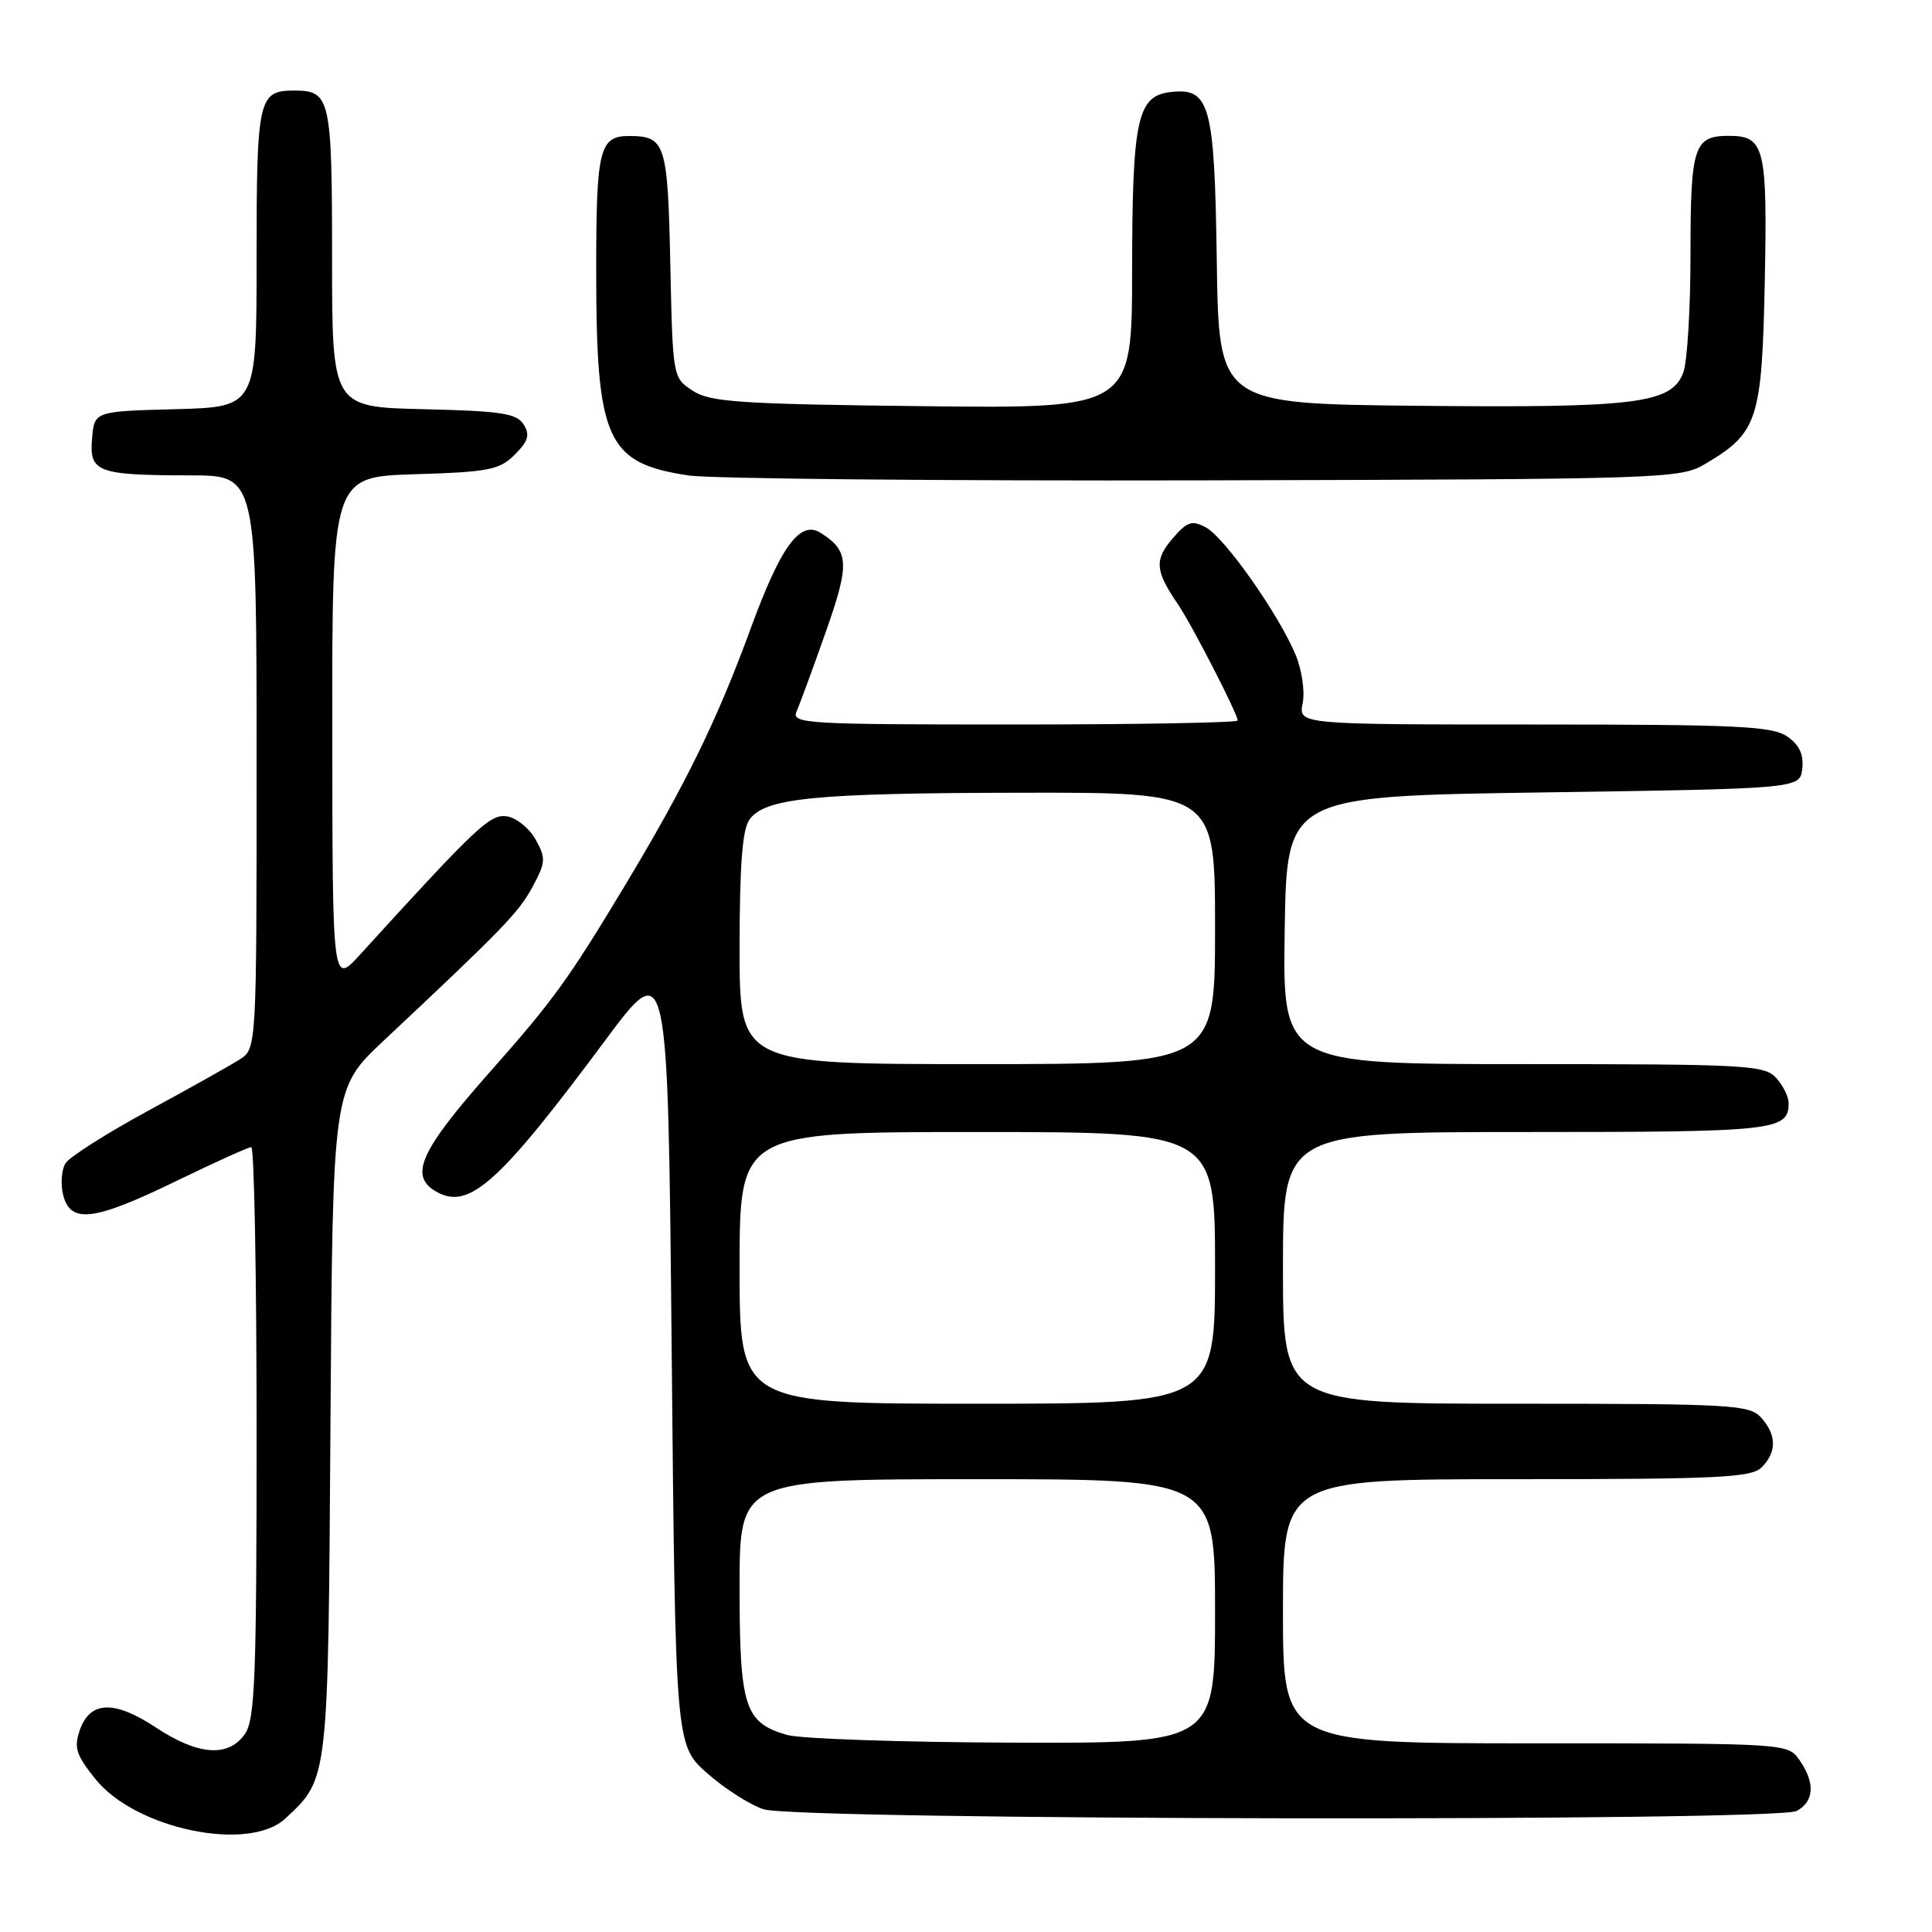 <?xml version="1.0" encoding="UTF-8" standalone="no"?>
<!DOCTYPE svg PUBLIC "-//W3C//DTD SVG 1.1//EN" "http://www.w3.org/Graphics/SVG/1.1/DTD/svg11.dtd" >
<svg xmlns="http://www.w3.org/2000/svg" xmlns:xlink="http://www.w3.org/1999/xlink" version="1.1" viewBox="0 0 256 256">
 <g >
 <path fill="currentColor"
d=" M 37.80 240.97 C 43.55 235.62 43.48 236.23 43.79 188.37 C 44.08 144.24 44.08 144.24 50.79 137.94 C 66.71 123.00 68.73 120.91 70.56 117.52 C 72.32 114.25 72.35 113.72 70.96 111.22 C 70.12 109.73 68.41 108.35 67.16 108.17 C 64.93 107.85 63.25 109.43 47.70 126.50 C 44.05 130.50 44.05 130.50 44.03 96.84 C 44.00 63.18 44.00 63.18 54.97 62.84 C 64.80 62.54 66.19 62.26 68.21 60.24 C 70.01 58.44 70.25 57.62 69.38 56.24 C 68.46 54.77 66.39 54.46 56.14 54.22 C 44.00 53.94 44.00 53.94 44.00 34.17 C 44.00 13.01 43.77 12.00 39.00 12.00 C 34.23 12.00 34.00 13.01 34.00 34.17 C 34.00 53.93 34.00 53.93 23.25 54.22 C 12.50 54.50 12.50 54.50 12.20 58.12 C 11.82 62.58 12.87 62.97 25.25 62.99 C 34.00 63.00 34.00 63.00 34.00 100.98 C 34.00 138.95 34.00 138.95 31.75 140.39 C 30.51 141.18 25.04 144.25 19.58 147.21 C 14.12 150.18 9.22 153.29 8.68 154.14 C 8.14 154.99 8.01 156.89 8.37 158.35 C 9.34 162.18 12.44 161.80 23.34 156.50 C 28.43 154.03 32.91 152.00 33.30 152.00 C 33.68 152.00 34.00 169.00 34.00 189.78 C 34.00 222.35 33.79 227.86 32.44 229.78 C 30.26 232.89 26.25 232.60 20.70 228.93 C 15.17 225.26 11.94 225.36 10.58 229.23 C 9.77 231.56 10.07 232.53 12.64 235.73 C 17.95 242.36 32.96 245.48 37.80 240.97 Z  M 238.07 239.96 C 240.40 238.71 240.54 236.22 238.44 233.22 C 236.89 231.00 236.87 231.00 203.44 231.00 C 170.00 231.00 170.00 231.00 170.00 213.50 C 170.00 196.00 170.00 196.00 200.93 196.00 C 227.71 196.00 232.07 195.79 233.43 194.43 C 235.45 192.40 235.42 190.13 233.35 187.83 C 231.81 186.13 229.46 186.00 200.85 186.00 C 170.00 186.00 170.00 186.00 170.00 168.00 C 170.00 150.00 170.00 150.00 202.30 150.00 C 235.36 150.00 237.00 149.82 237.00 146.13 C 237.00 145.32 236.26 143.83 235.35 142.83 C 233.81 141.13 231.43 141.00 201.82 141.00 C 169.95 141.00 169.95 141.00 170.23 123.25 C 170.50 105.50 170.50 105.50 204.50 105.00 C 238.50 104.50 238.50 104.50 238.81 101.85 C 239.02 99.99 238.43 98.71 236.83 97.60 C 234.86 96.22 230.31 96.00 203.30 96.00 C 172.05 96.00 172.05 96.00 172.61 93.18 C 172.93 91.62 172.50 88.74 171.66 86.73 C 169.41 81.35 162.27 71.22 159.79 69.89 C 157.93 68.89 157.31 69.10 155.35 71.38 C 152.95 74.18 153.06 75.65 156.04 80.00 C 157.87 82.67 164.00 94.59 164.00 95.47 C 164.00 95.76 150.68 96.00 134.39 96.00 C 106.57 96.00 104.83 95.89 105.56 94.25 C 105.98 93.29 107.72 88.57 109.41 83.76 C 112.62 74.68 112.53 73.00 108.74 70.61 C 106.01 68.88 103.45 72.39 99.45 83.33 C 95.01 95.47 90.80 104.06 82.71 117.50 C 75.27 129.85 73.30 132.57 64.95 142.00 C 55.51 152.67 54.10 155.91 57.99 158.00 C 62.23 160.26 66.26 156.61 80.14 137.93 C 88.50 126.68 88.50 126.68 89.00 178.96 C 89.50 231.23 89.50 231.23 93.70 234.96 C 96.01 237.00 99.38 239.16 101.20 239.74 C 105.73 241.19 235.38 241.40 238.07 239.96 Z  M 225.90 61.50 C 232.92 57.36 233.46 55.72 233.84 37.39 C 234.20 19.51 233.83 18.00 229.08 18.00 C 224.45 18.00 224.00 19.37 224.00 33.63 C 224.00 40.91 223.57 48.00 223.04 49.38 C 221.49 53.48 216.84 54.06 187.83 53.77 C 161.50 53.50 161.50 53.50 161.23 34.55 C 160.93 13.78 160.33 11.59 155.08 12.20 C 150.69 12.72 150.03 15.81 150.01 35.82 C 150.00 54.14 150.00 54.14 122.20 53.82 C 97.91 53.54 94.08 53.28 91.78 51.77 C 89.15 50.05 89.14 50.00 88.82 34.99 C 88.48 19.04 88.17 18.05 83.45 18.02 C 79.42 17.99 79.00 19.68 79.00 35.83 C 79.00 58.35 80.36 61.37 91.24 63.00 C 94.13 63.44 124.85 63.73 159.50 63.65 C 220.56 63.50 222.60 63.44 225.90 61.50 Z  M 104.29 229.89 C 98.66 228.26 98.00 226.21 98.00 210.28 C 98.00 196.00 98.00 196.00 129.50 196.00 C 161.00 196.00 161.00 196.00 161.00 213.50 C 161.00 231.00 161.00 231.00 134.25 230.91 C 119.54 230.86 106.06 230.40 104.29 229.89 Z  M 98.00 168.00 C 98.00 150.00 98.00 150.00 129.50 150.00 C 161.00 150.00 161.00 150.00 161.00 168.00 C 161.00 186.00 161.00 186.00 129.50 186.00 C 98.00 186.00 98.00 186.00 98.00 168.00 Z  M 98.00 125.69 C 98.00 114.65 98.37 109.88 99.31 108.59 C 101.40 105.73 107.87 105.09 135.25 105.04 C 161.00 105.00 161.00 105.00 161.00 123.00 C 161.00 141.00 161.00 141.00 129.50 141.00 C 98.00 141.00 98.00 141.00 98.00 125.69 Z "/>
</g>
</svg>